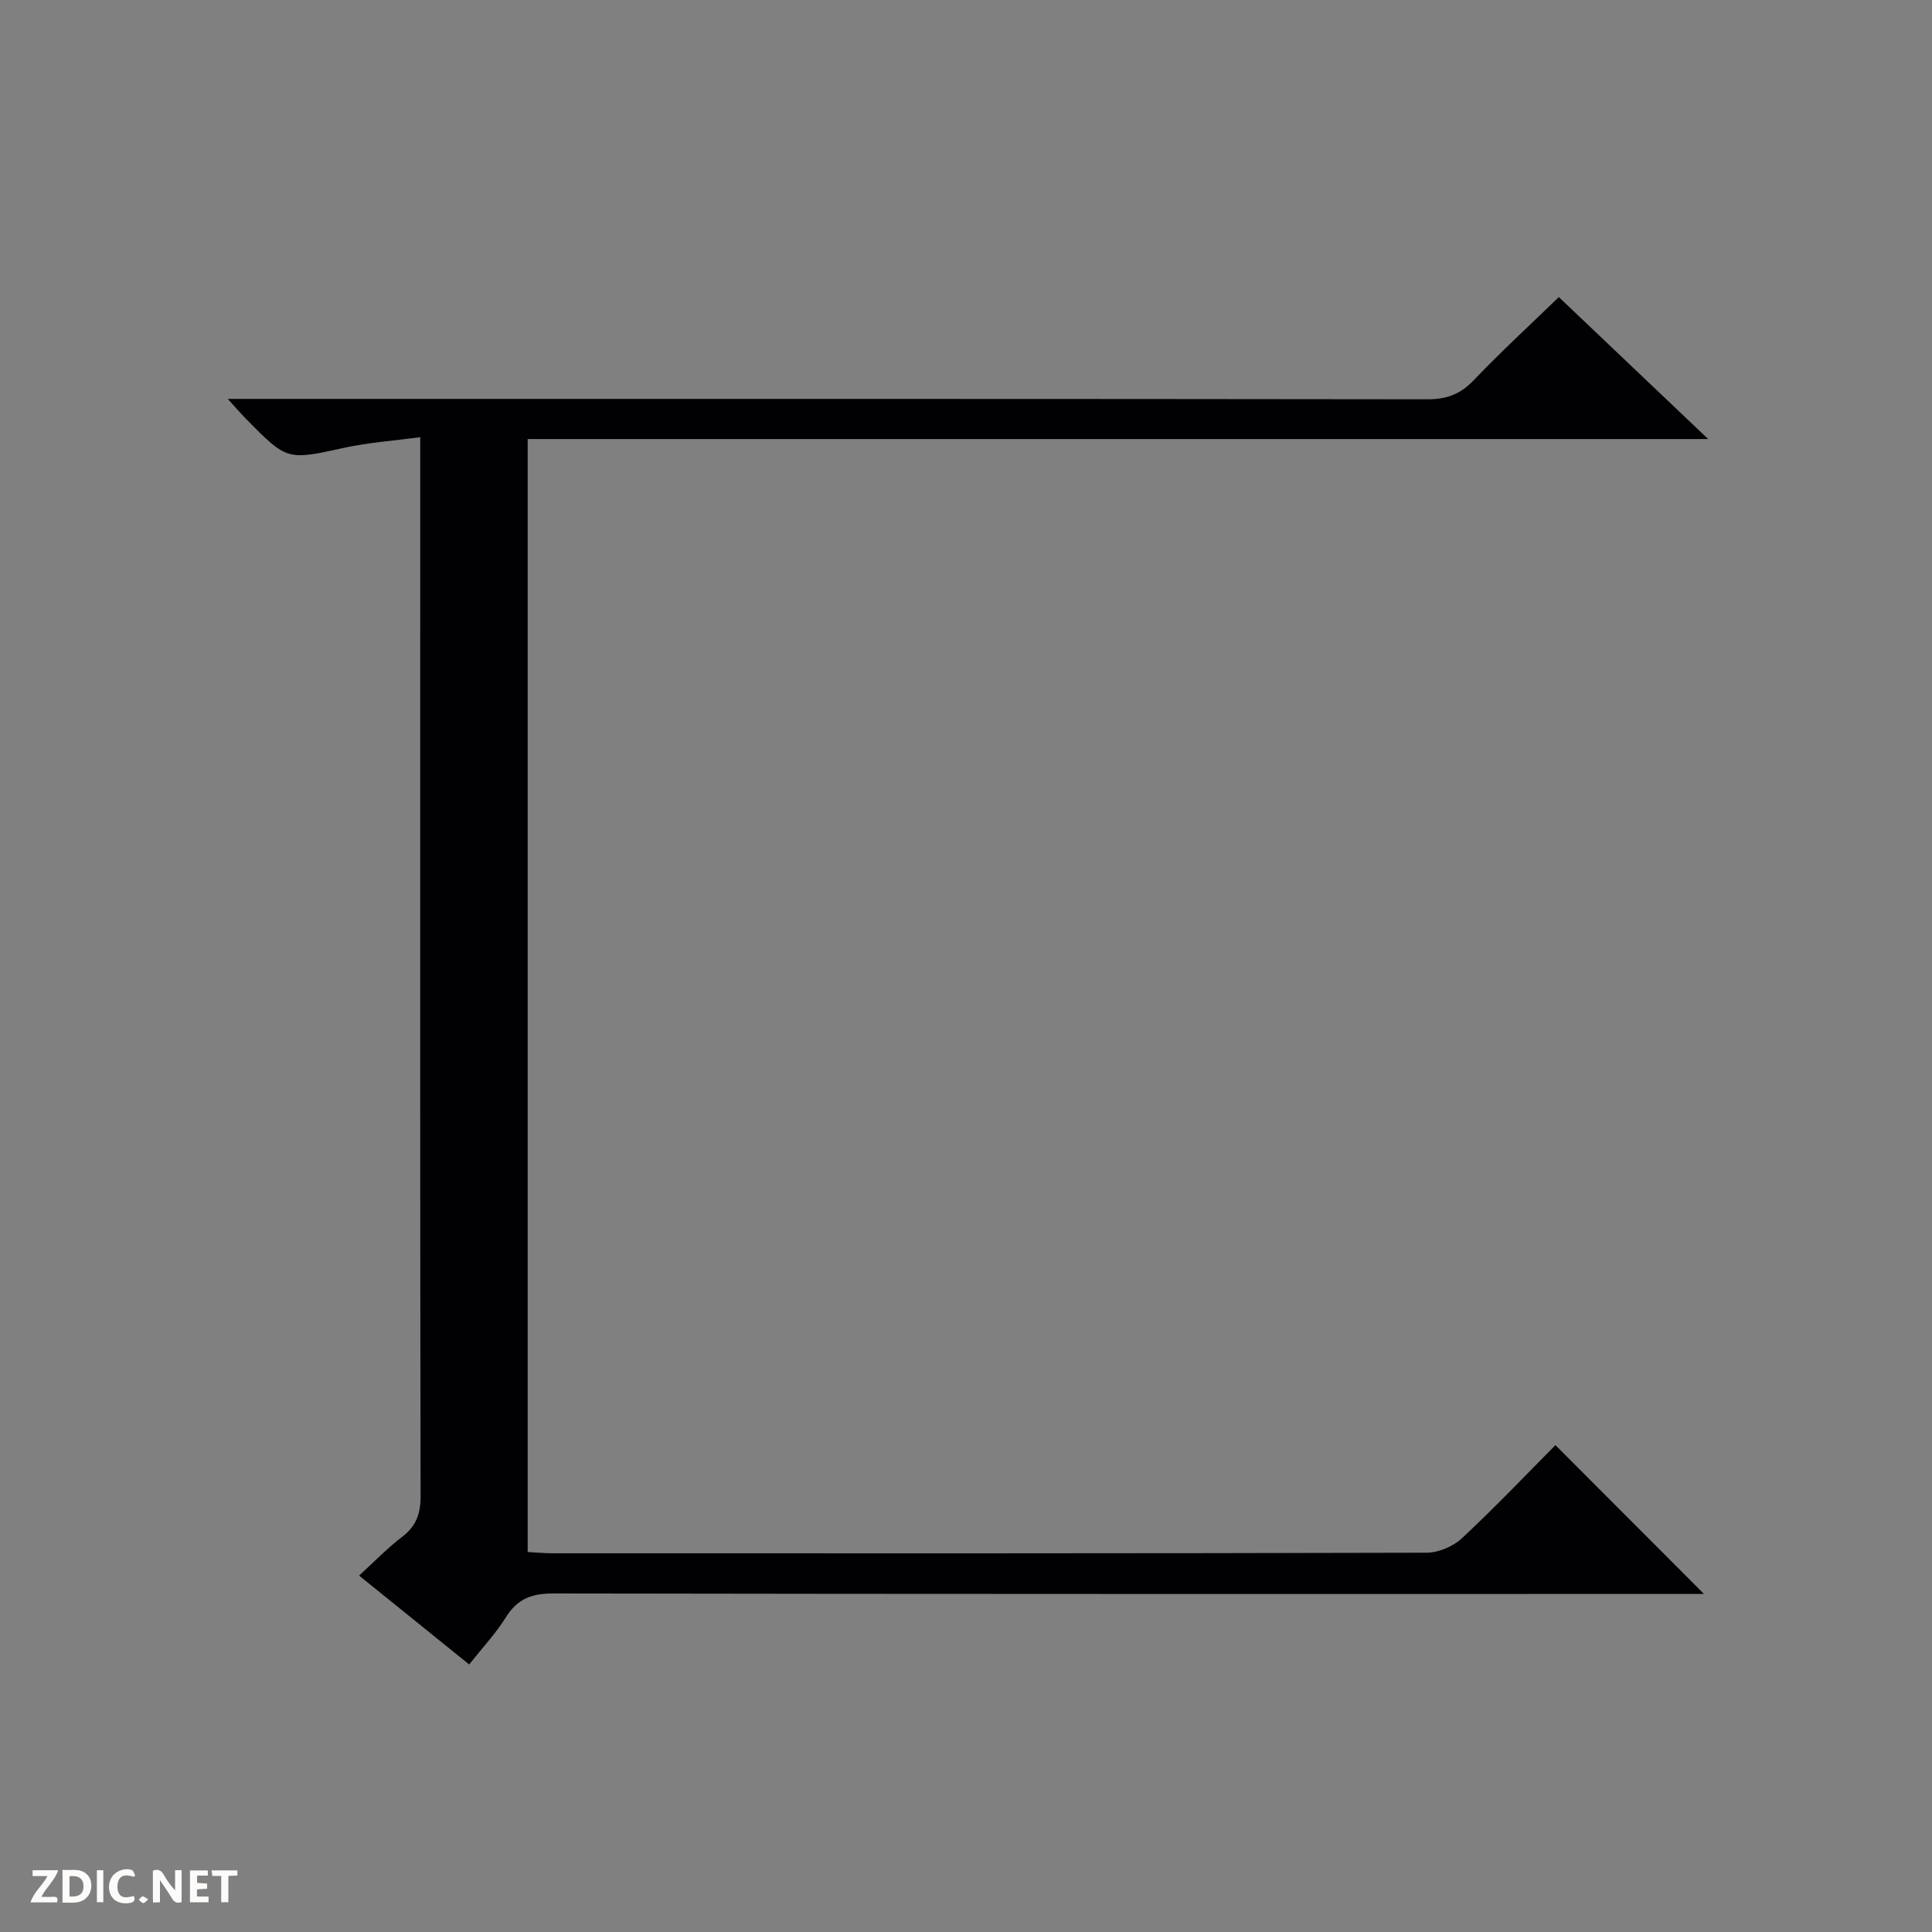 <svg enable-background="new 0 0 400 400" viewBox="0 0 400 400" xmlns="http://www.w3.org/2000/svg"><rect x="0" y="0" width="400" height="400" fill="#808080" stroke="none"/><g fill="#fcfbfa"><path d="m37.59 393.81c-.92.31-1.52.05-2-.78-.7-1.2-1.52-2.34-2.47-3.78v4.59c-.55.03-.95.05-1.41.07-.03-.37-.06-.64-.06-.91 0-1.91 0-3.81 0-5.7 1.13-.41 1.77-.03 2.29.91.62 1.11 1.38 2.14 2.31 3.19v-4.2h1.35v6.61z"/><path d="m12.94 393.88v-6.75c1.9.19 3.93-.54 5.37 1.29.8 1.01.78 2.88.03 3.97-1.37 1.97-3.4 1.51-6.4 1.49m2.45-1.22c2.04.12 2.92-.58 2.89-2.21-.03-1.51-.98-2.19-2.89-2z"/><path d="m11.81 393.87h-5.49c.68-2.18 2.47-3.48 3.51-5.45h-3.08v-1.21h5.29c-.71 2.13-2.44 3.48-3.47 5.51.86 0 1.63.04 2.39-.01.79-.05 1.14.21.85 1.16"/><path d="m39.33 393.86v-6.61h3.7v1.07h-2.22v1.52c.68.04 1.34.09 2.07.13v1.07c-.72.05-1.38.09-2.1.14v1.48h2.4v1.19h-3.85z"/><path d="m27.71 388.56c-1.15-.3-2.46-.61-3.1.64-.37.73-.41 1.93-.06 2.67.63 1.35 1.99.93 3.17.68.35.94-.01 1.32-.93 1.46-1.62.25-3.05-.27-3.76-1.48-.73-1.24-.6-3.03.31-4.17.88-1.11 2.71-1.7 4-1.16.32.13.44.74.65 1.12-.1.08-.19.16-.28.24"/><path d="m49.15 387.24v1.07c-.59.02-1.17.05-1.87.08v5.44h-1.48v-5.44h-1.85c-.05-.4-.08-.73-.13-1.15z"/><path d="m20.06 387.21h1.33v6.62h-1.33z"/><path d="m30.68 393.25c-.39.38-.8.79-1.05.76-.32-.05-.6-.45-.9-.7.26-.24.51-.64.8-.67.29-.04.62.3 1.15.61"/></g><path d="m97.14 344.61c-7.57-6.11-14.91-12.03-22.79-18.4 3.08-2.81 5.79-5.65 8.87-7.99 2.95-2.24 3.87-4.8 3.86-8.49-.12-59.48-.08-118.97-.08-178.46 0-13.16 0-26.31 0-40.75-5.45.73-10.65 1.08-15.68 2.18-11.85 2.59-11.82 2.74-20.39-5.98-1-1.01-1.92-2.1-3.77-4.13h7.37c80.32 0 160.64-.03 240.96.08 3.98.01 6.84-1.03 9.61-3.93 5.74-6.01 11.88-11.65 17.64-17.23 9.72 9.23 19.75 18.77 30.92 29.39-82.48 0-163.32 0-244.41 0v230.43c1.7.09 3.45.26 5.19.26 60.32.01 120.65.05 180.97-.12 2.47-.01 5.47-1.32 7.3-3.02 6.81-6.35 13.23-13.11 19.33-19.25 10.41 10.43 20.58 20.62 30.75 30.81-1.01 0-2.88 0-4.76 0-77.82 0-155.64.04-233.46-.1-4.46-.01-7.46 1.1-9.84 4.94-2.07 3.34-4.83 6.27-7.59 9.76z" fill="#010104"/></svg>